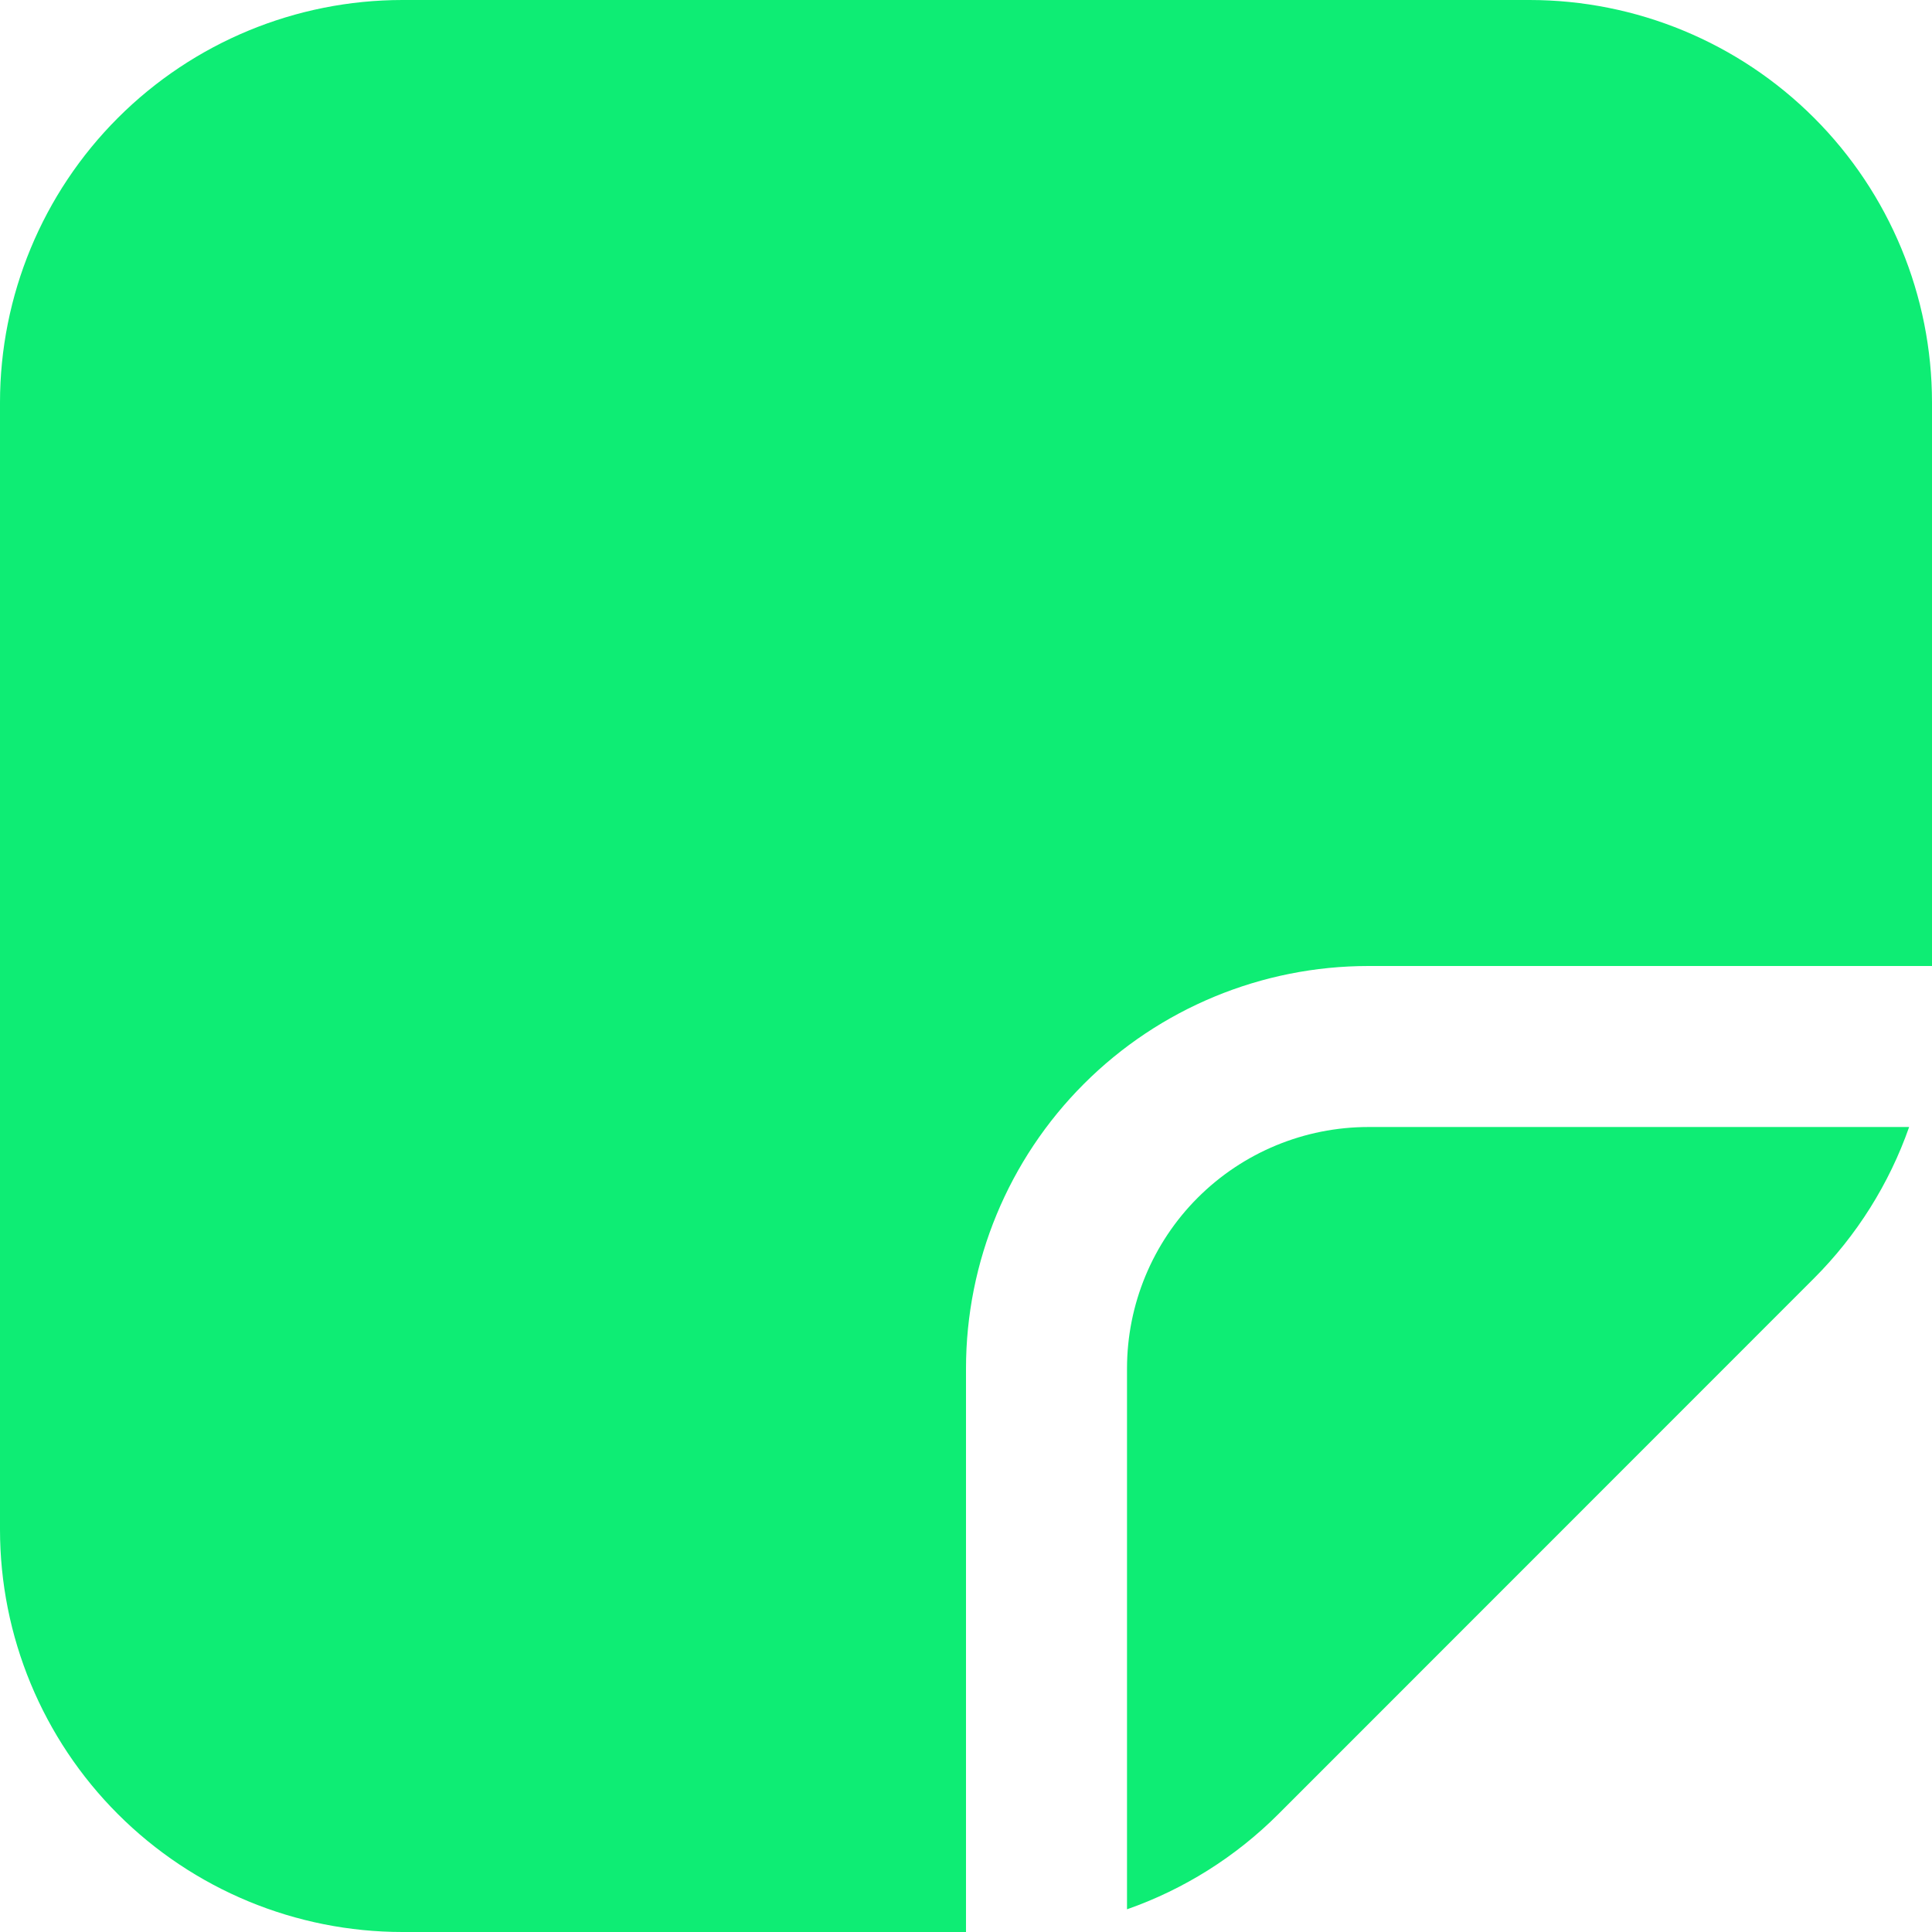 <svg width="83" height="83" viewBox="0 0 83 83" fill="none" xmlns="http://www.w3.org/2000/svg">
<path d="M0 17.292C0 12.706 1.822 8.307 5.065 5.065C8.307 1.822 12.706 0 17.292 0H65.708C70.294 0 74.693 1.822 77.935 5.065C81.178 8.307 83 12.706 83 17.292V41.5H58.792C54.206 41.5 49.807 43.322 46.565 46.565C43.322 49.807 41.5 54.206 41.5 58.792V83H17.292C12.706 83 8.307 81.178 5.065 77.935C1.822 74.693 0 70.294 0 65.708V17.292ZM48.417 82.025C50.863 81.167 53.085 79.77 54.918 77.937L77.937 54.911C79.766 53.079 81.161 50.86 82.018 48.417H58.792C56.04 48.417 53.401 49.51 51.455 51.455C49.51 53.401 48.417 56.04 48.417 58.792V82.025Z" fill="#0EED74"/>
</svg>
